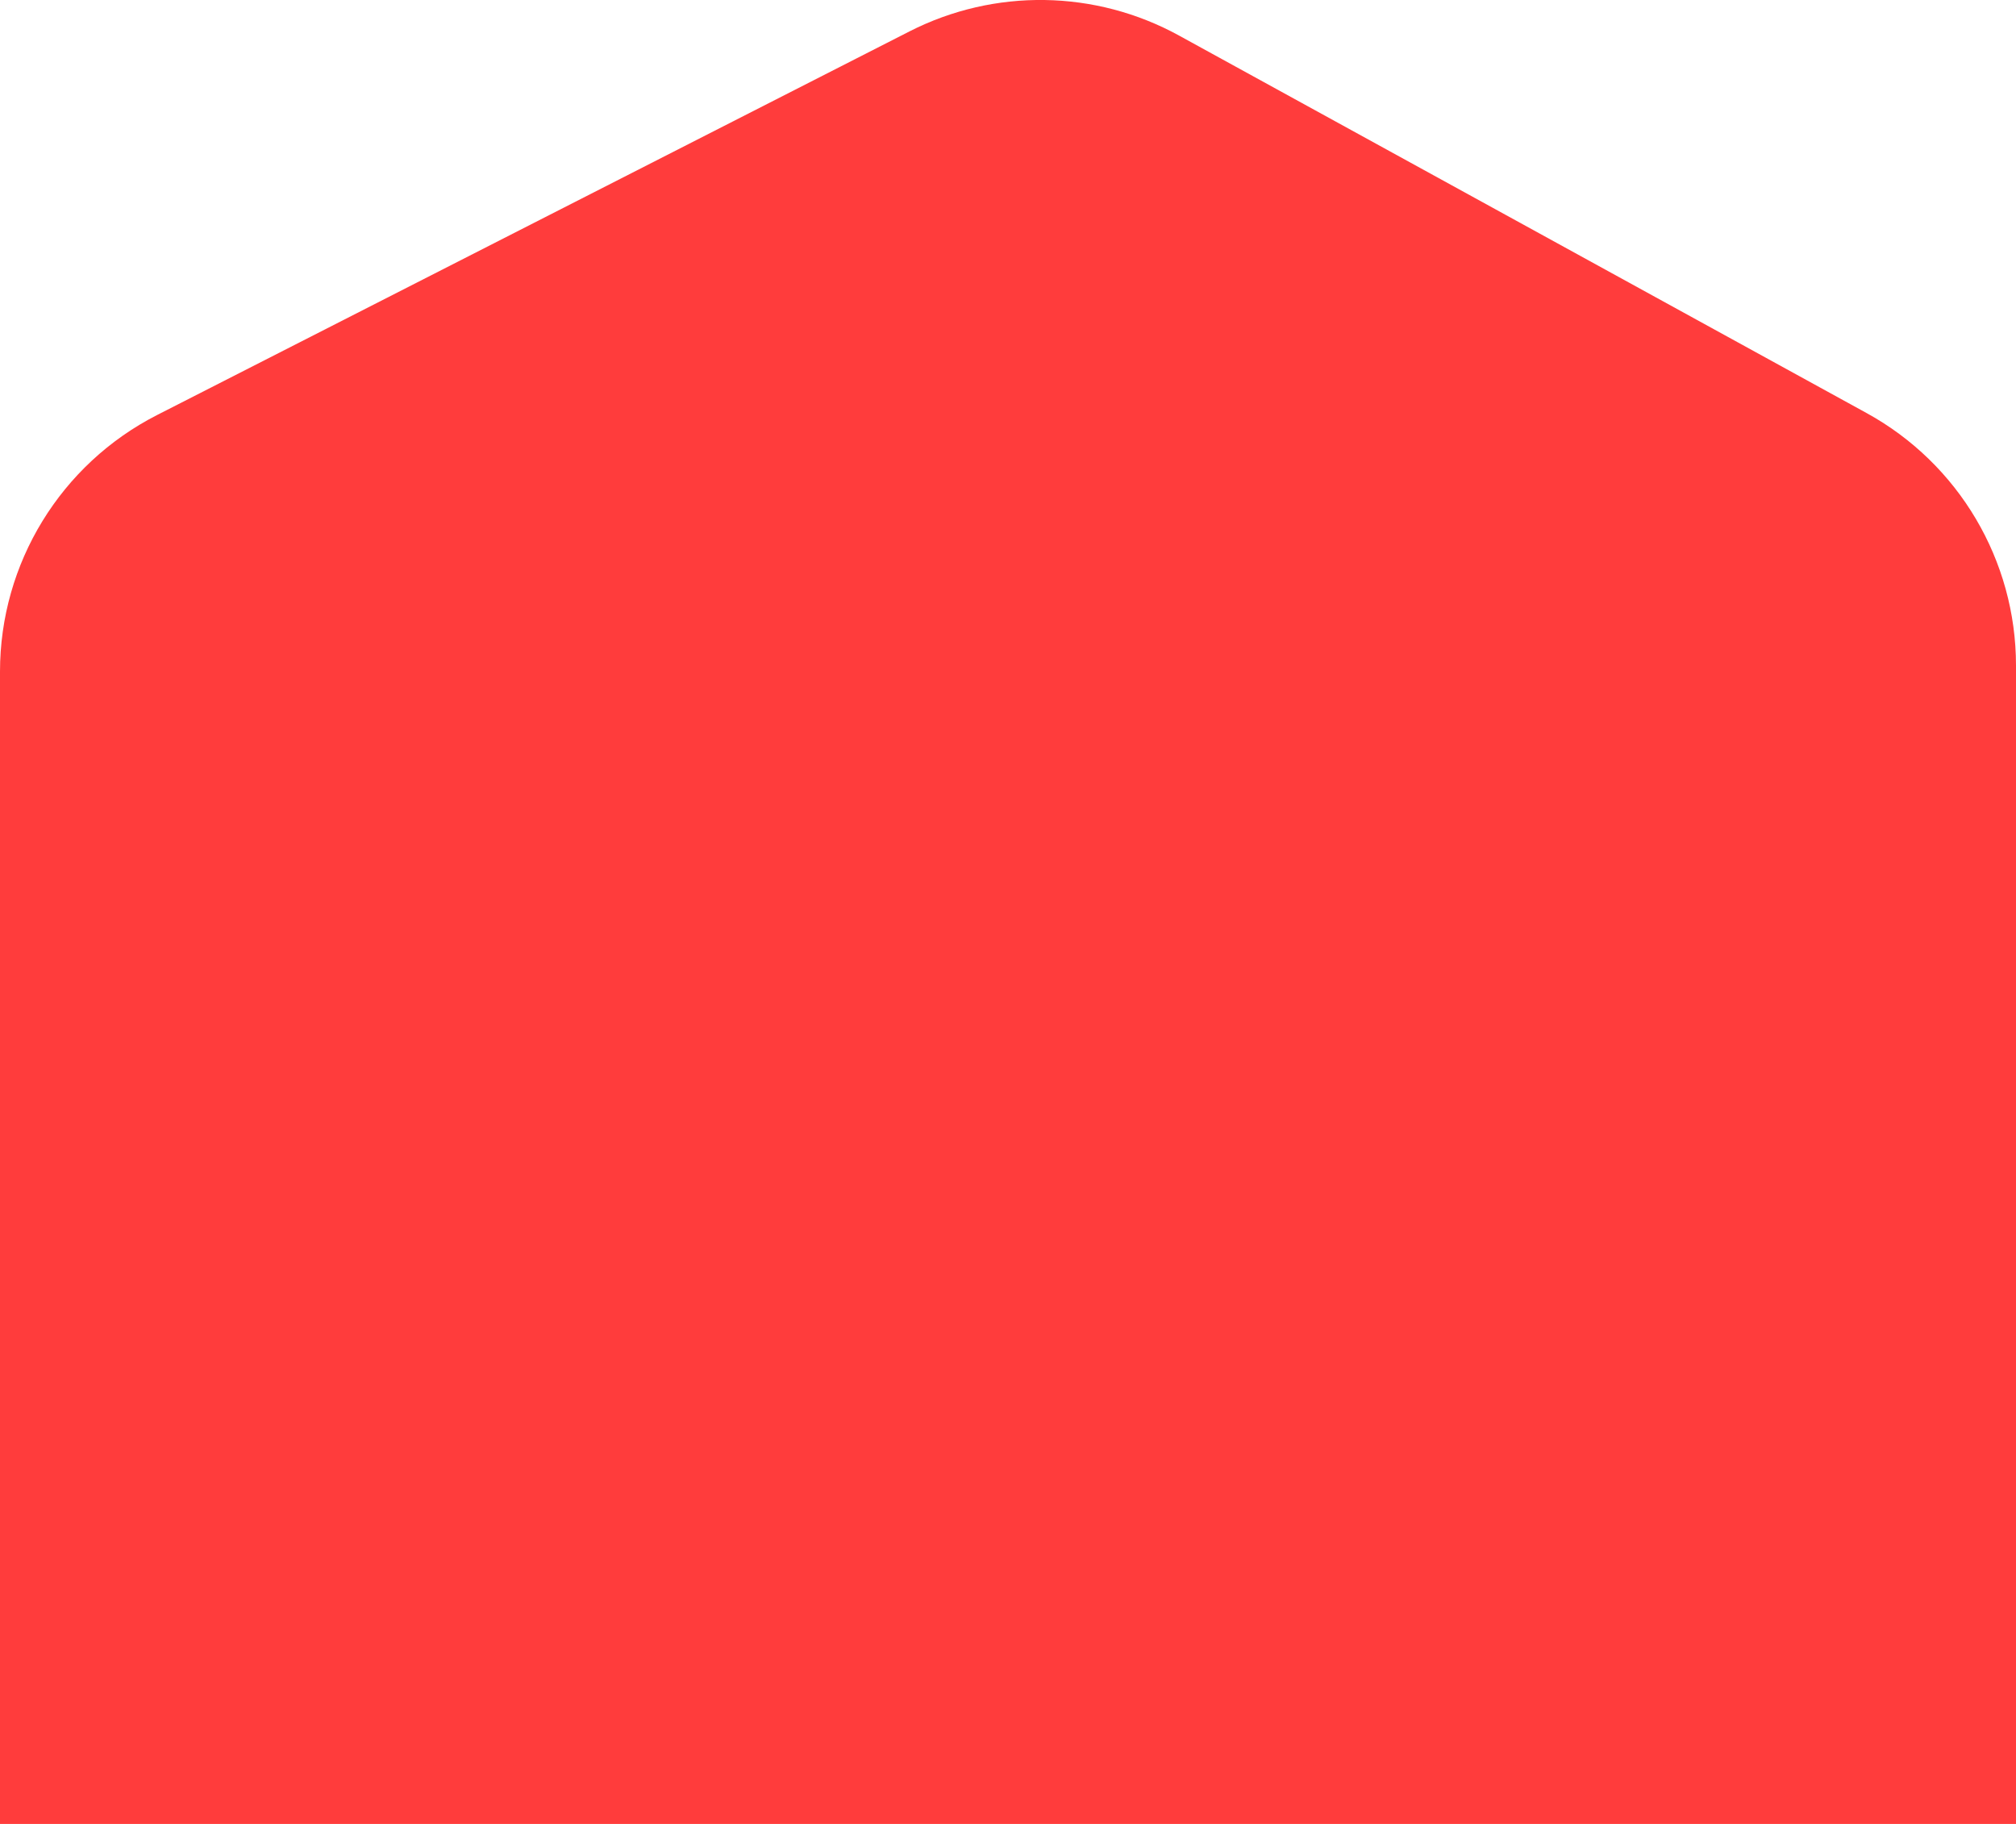 <svg width="21" height="19" viewBox="0 0 21 19" fill="none" xmlns="http://www.w3.org/2000/svg">
<path fill-rule="evenodd" clip-rule="evenodd" d="M21 19L21 6.933C21 5.838 20.404 4.83 19.444 4.303L12.281 0.37C11.41 -0.108 10.359 -0.124 9.474 0.327L1.637 4.323C0.633 4.835 1.14805e-06 5.868 1.04945e-06 6.996L0 19L21 19Z" fill="#FF3C3C"/>
</svg>
